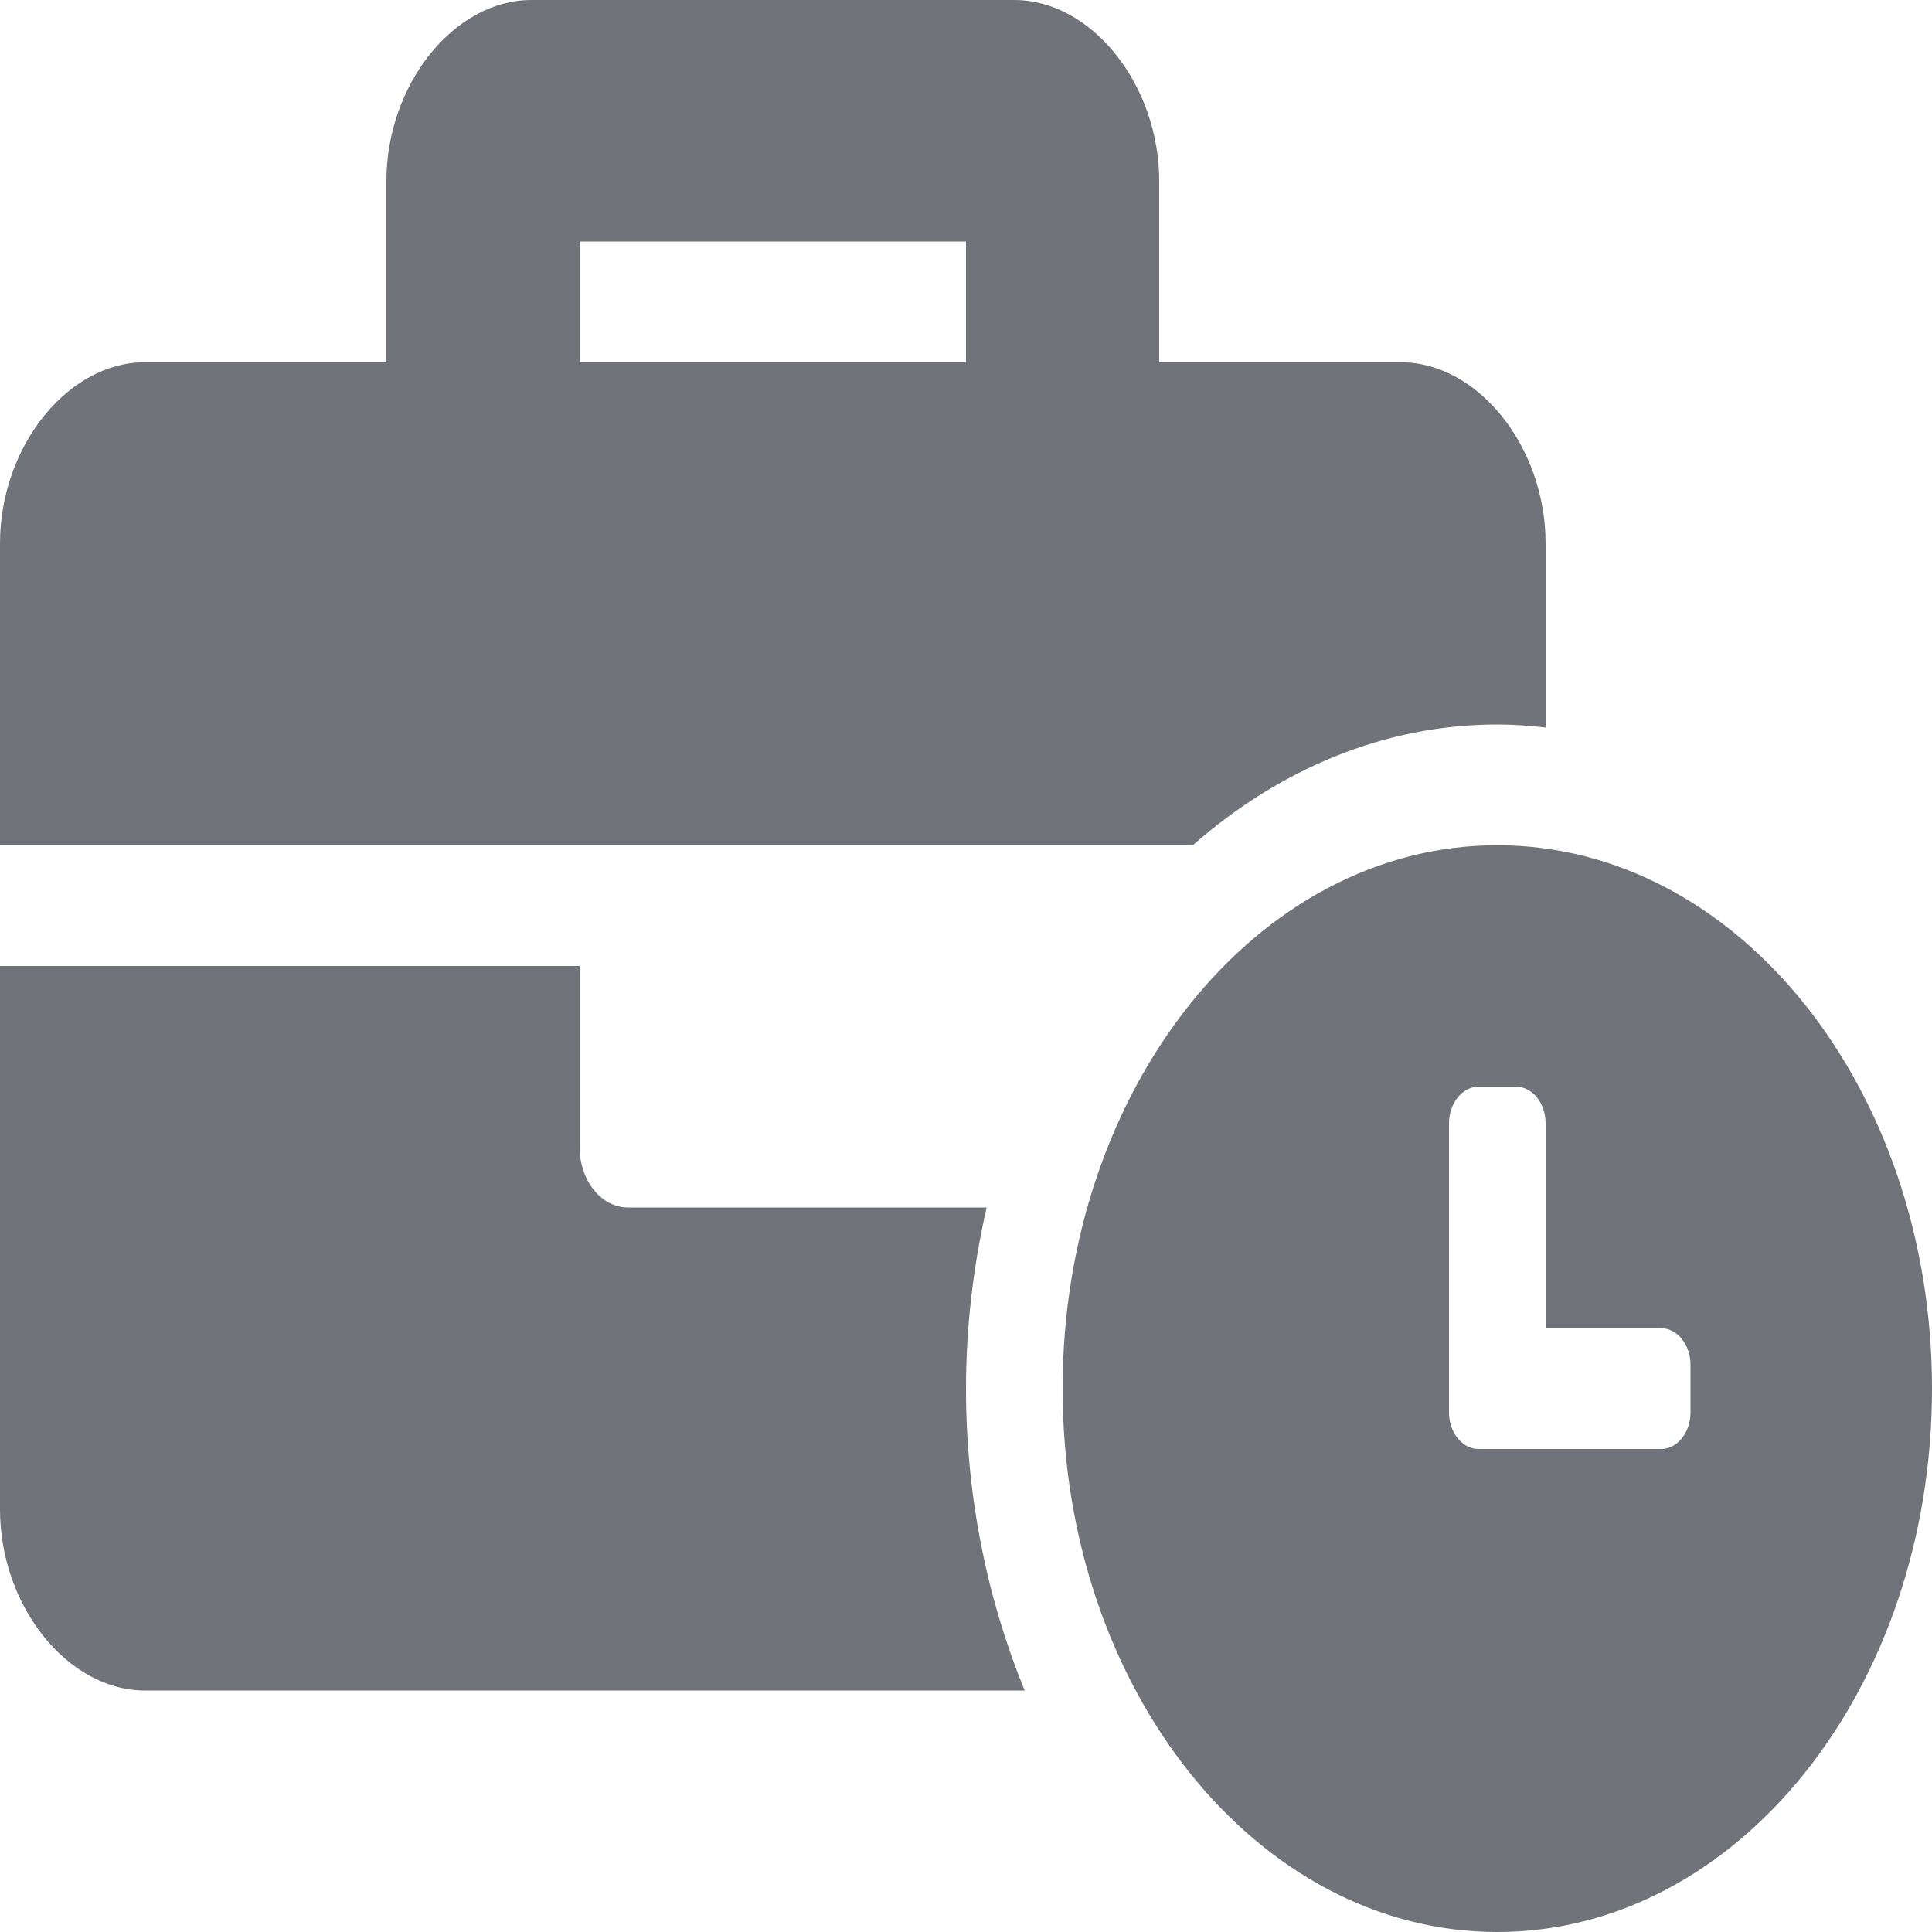 <svg width="16" height="16" viewBox="0 0 16 16" fill="none" xmlns="http://www.w3.org/2000/svg">
<path d="M12.4 7C10.41 7 8.8 9.013 8.8 11.5C8.8 13.987 10.41 16 12.4 16C14.39 16 16 13.987 16 11.5C16 9.013 14.39 7 12.4 7ZM14 11.697C14 11.863 13.891 12 13.757 12H12.243C12.11 12 12 11.863 12 11.697V9.304C12 9.137 12.11 9 12.243 9H12.557C12.691 9 12.8 9.137 12.8 9.304V11H13.757C13.891 11 14 11.137 14 11.303V11.697ZM12.4 6C12.535 6 12.668 6.01 12.8 6.025V4.5C12.8 3.7 12.24 3 11.6 3H9.6V1.5C9.6 0.7 9.04 0 8.4 0H4.4C3.76 0 3.2 0.7 3.2 1.5V3H1.2C0.56 3 0 3.7 0 4.5V7H9.878C10.593 6.372 11.462 6 12.4 6ZM8 3H4.8V2H8V3ZM8.171 10H5.2C4.979 10 4.8 9.776 4.8 9.5V8H0V12.5C0 13.3 0.56 14 1.2 14H8.486C8.178 13.249 8 12.401 8 11.5C8 10.979 8.062 10.477 8.171 10Z" fill="#71737A"/>
</svg>
